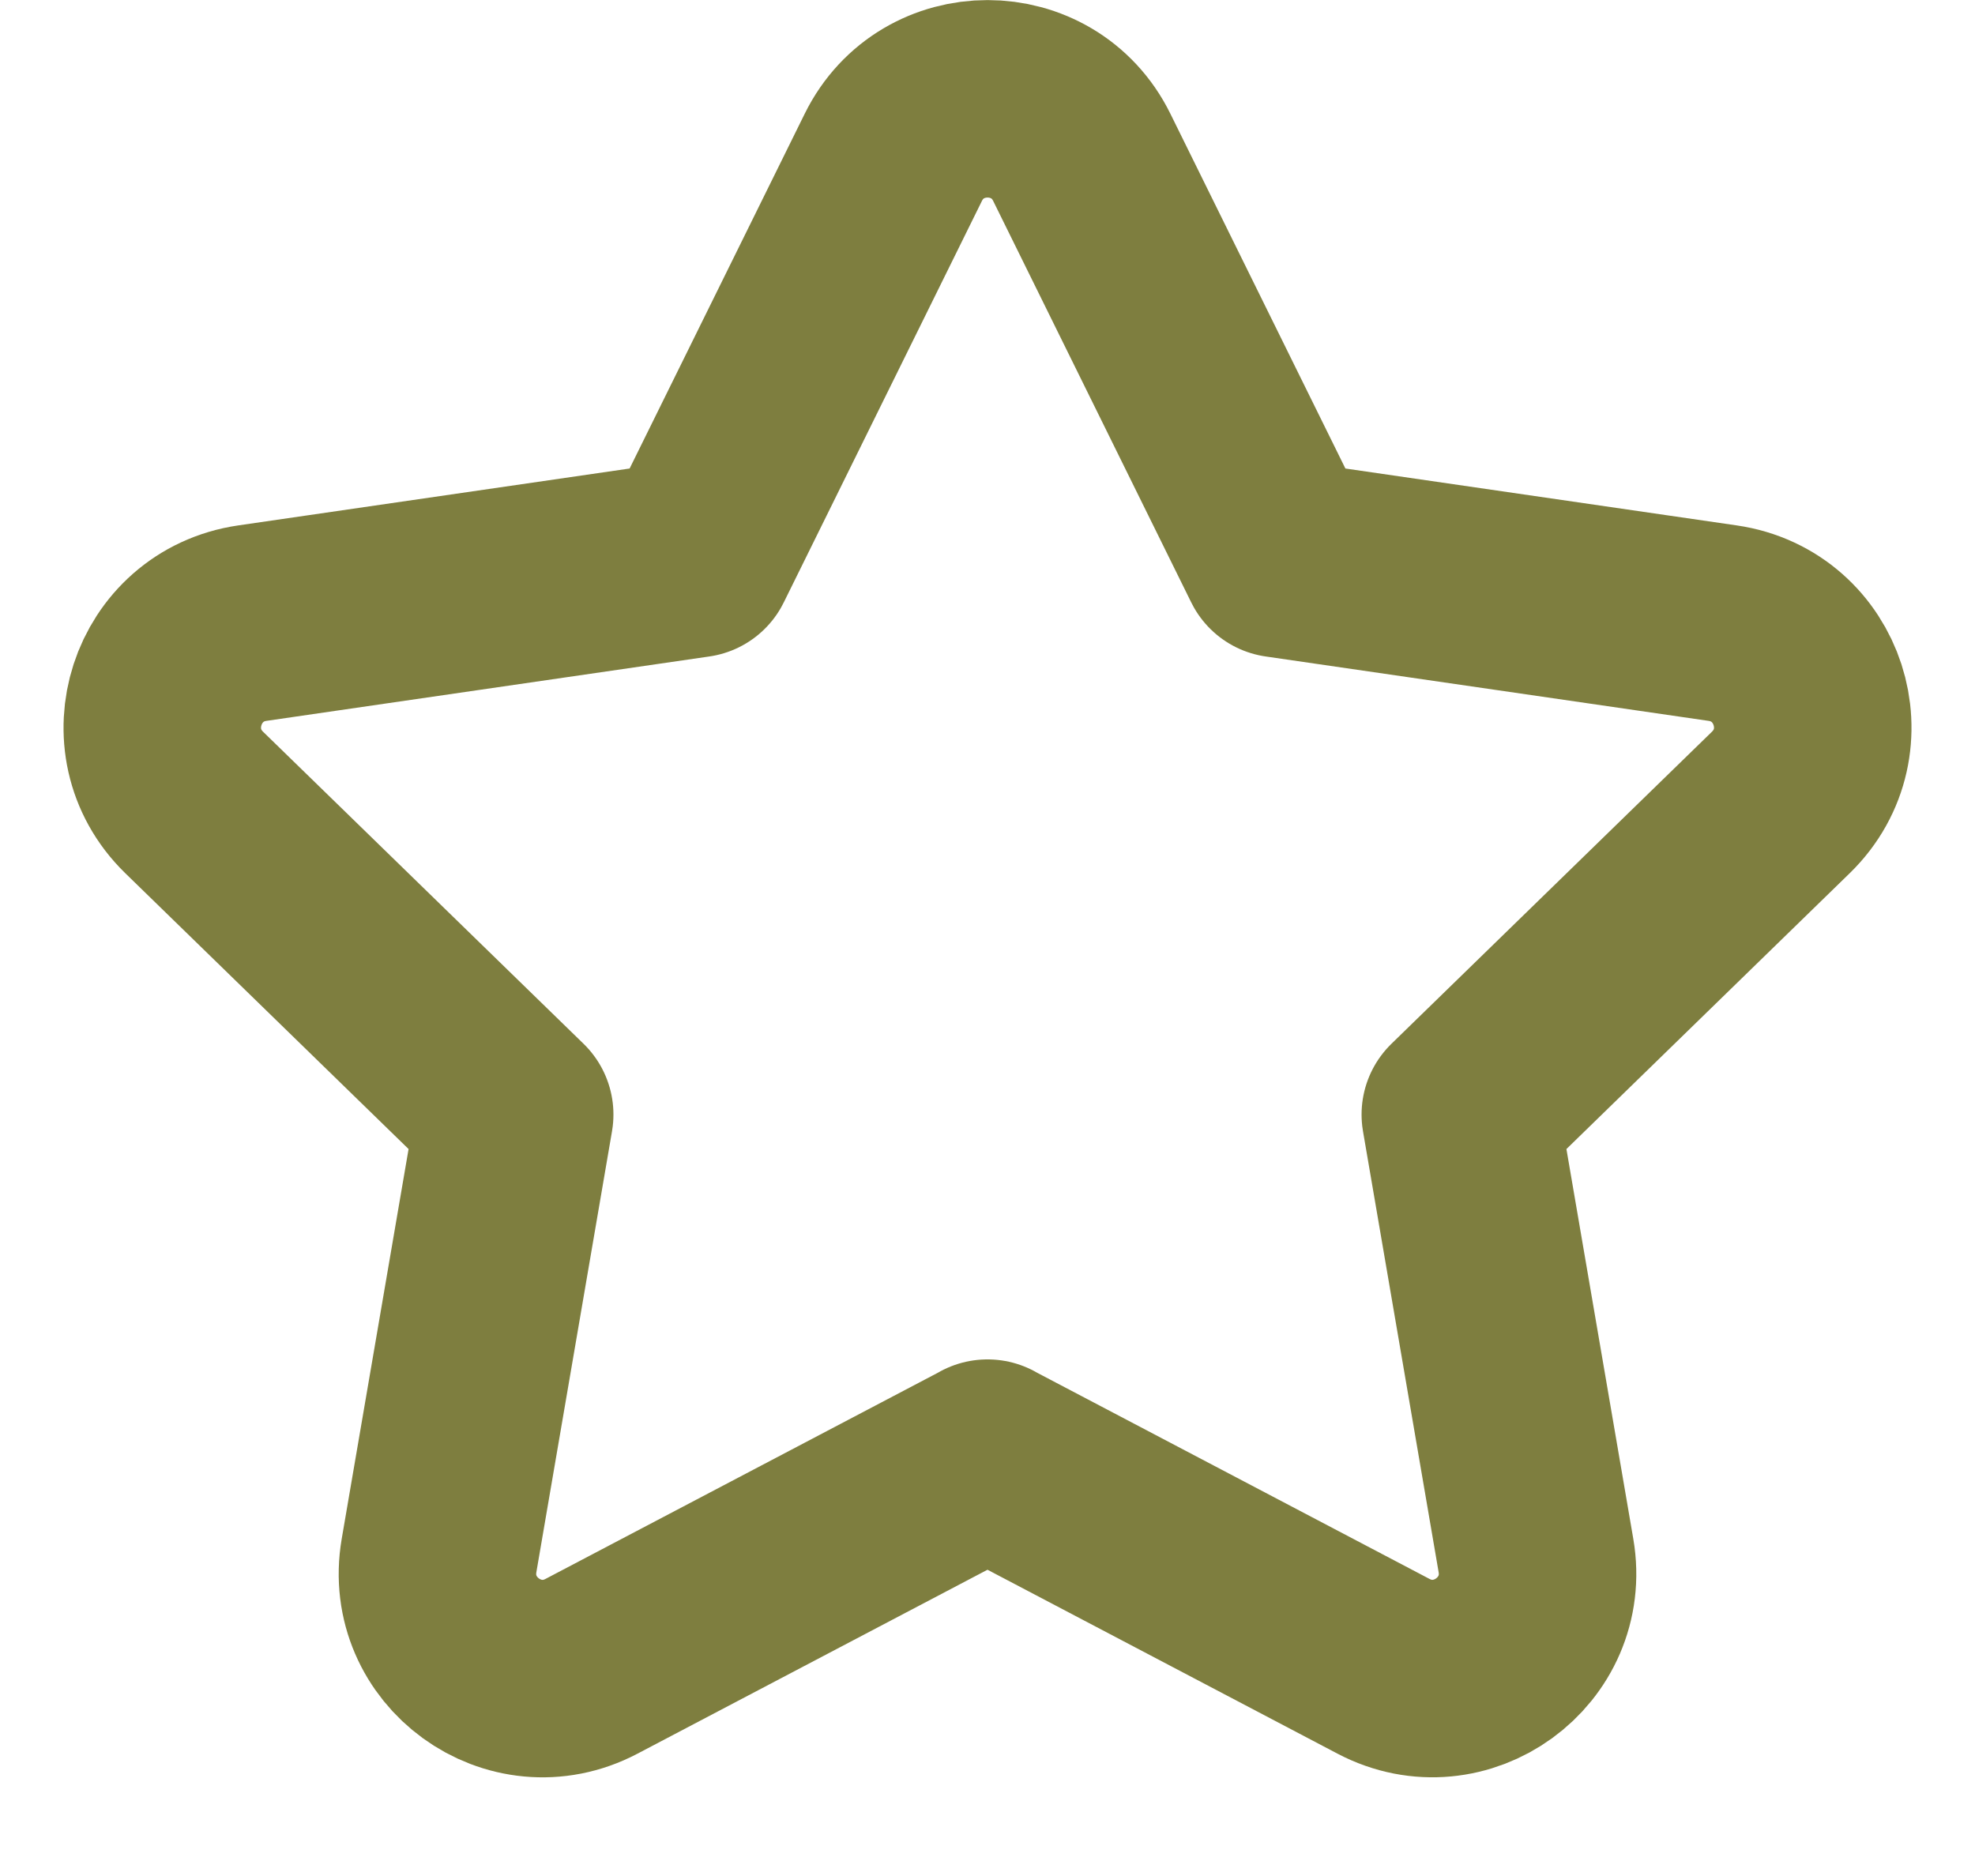 <svg width="20" height="19" viewBox="0 0 20 19" fill="none" xmlns="http://www.w3.org/2000/svg">
<path fill-rule="evenodd" clip-rule="evenodd" d="M9.999 14.768L14.01 16.876C14.791 17.286 15.703 16.623 15.554 15.754L14.788 11.288L18.034 8.127C18.666 7.511 18.318 6.438 17.444 6.311L12.96 5.659L10.955 1.594C10.565 0.803 9.436 0.803 9.046 1.594L7.04 5.659L2.556 6.311C1.683 6.438 1.334 7.511 1.966 8.127L5.212 11.288L4.446 15.754C4.297 16.623 5.209 17.287 5.99 16.876L10.001 14.768H9.999Z" stroke="#7E7E3F" stroke-width="2" stroke-linecap="round" stroke-linejoin="round"/>
</svg>
